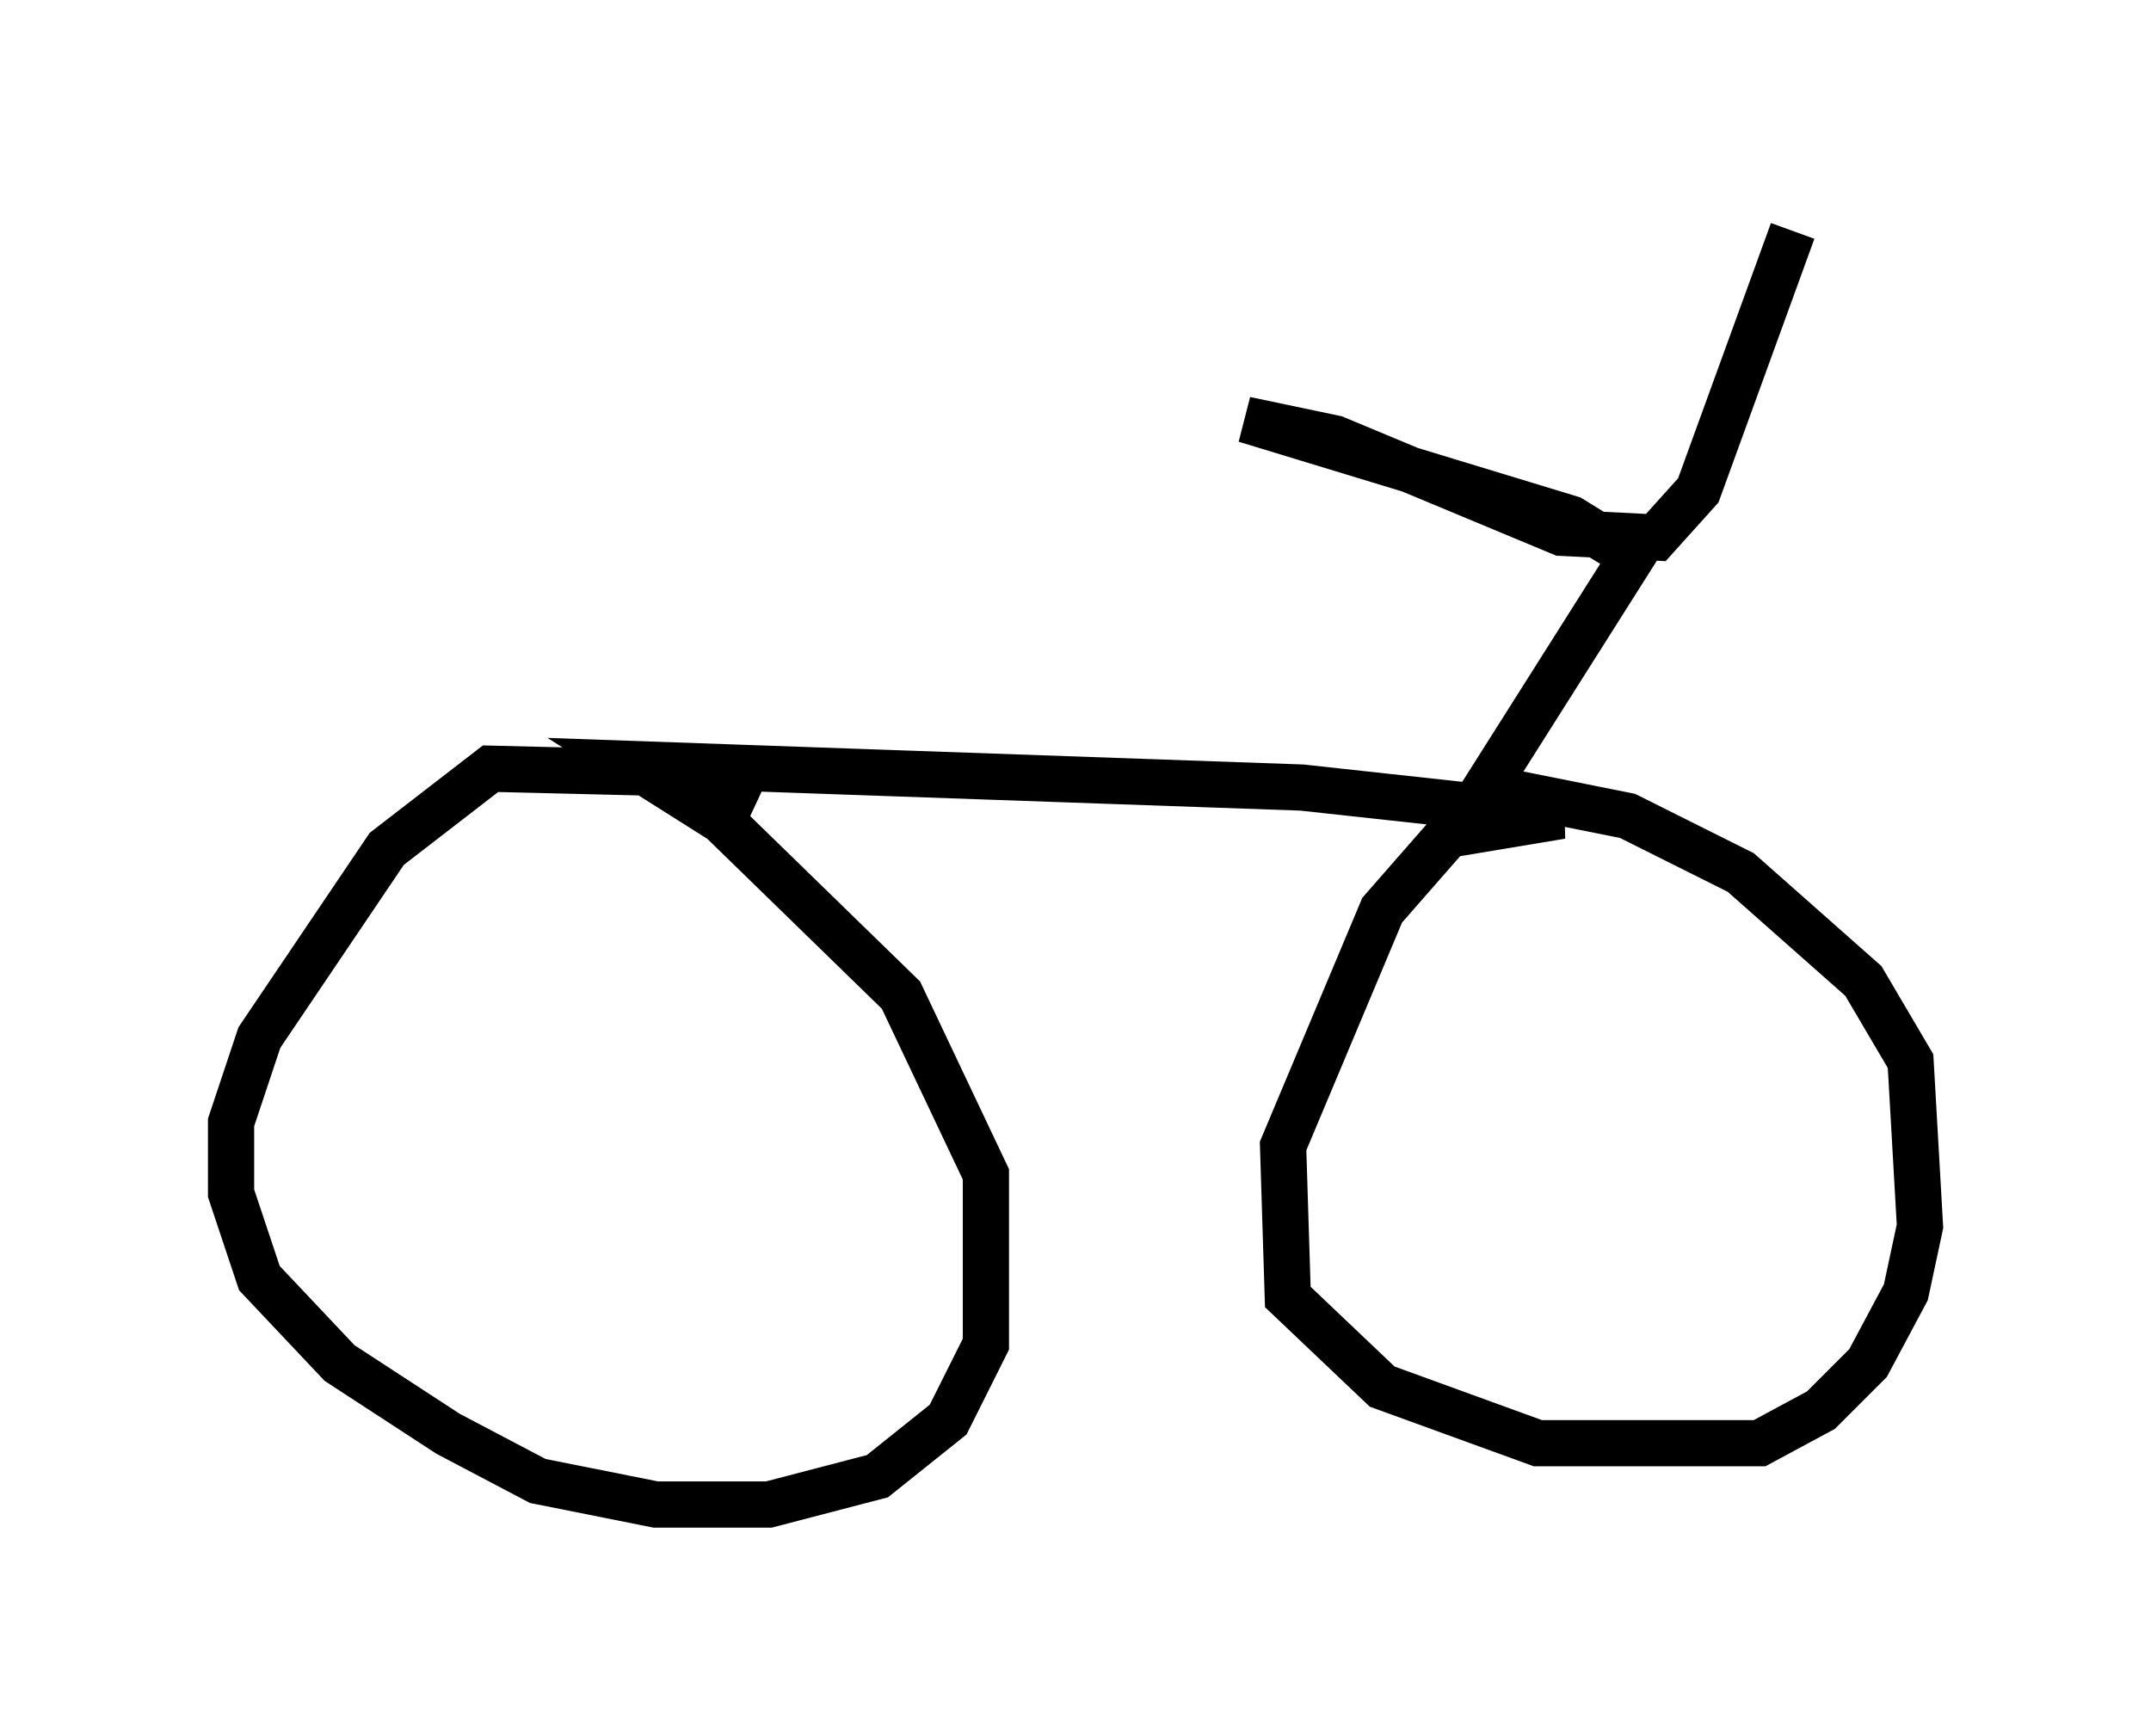 <?xml version="1.0" encoding="utf-8" ?>
<svg baseProfile="full" height="37.563" version="1.1" width="46.546" xmlns="http://www.w3.org/2000/svg" xmlns:ev="http://www.w3.org/2001/xml-events" xmlns:xlink="http://www.w3.org/1999/xlink"><defs /><rect fill="white" height="37.563" width="46.546" x="0" y="0" /><path d="M17.046, 18.169 m-0.715, -0.715 l-1.531, -0.715 -4.185, -0.102 l-2.246, 1.735 -2.756, 4.083 l-0.613, 1.838 0.0, 1.531 l0.613, 1.838 1.735, 1.838 l2.348, 1.531 1.94, 1.021 l2.552, 0.51 2.45, 0.0 l2.348, -0.613 1.531, -1.225 l0.817, -1.633 0.0, -3.675 l-1.838, -3.879 -3.879, -3.777 l-1.94, -1.225 14.496, 0.51 l5.615, 0.613 -2.45, 0.408 l-1.429, 1.633 -2.144, 5.104 l0.102, 3.267 2.042, 1.94 l3.369, 1.225 4.798, 0.0 l1.327, -0.715 1.021, -1.021 l0.817, -1.531 0.306, -1.429 l-0.204, -3.573 -1.021, -1.735 l-2.654, -2.348 -2.45, -1.225 l-3.063, -0.613 3.165, -5.002 l-1.327, -0.817 -7.044, -2.144 l1.94, 0.408 4.9, 2.042 l2.042, 0.102 0.919, -1.021 l2.042, -5.615 " fill="none" stroke="black" stroke-width="1" /></svg>